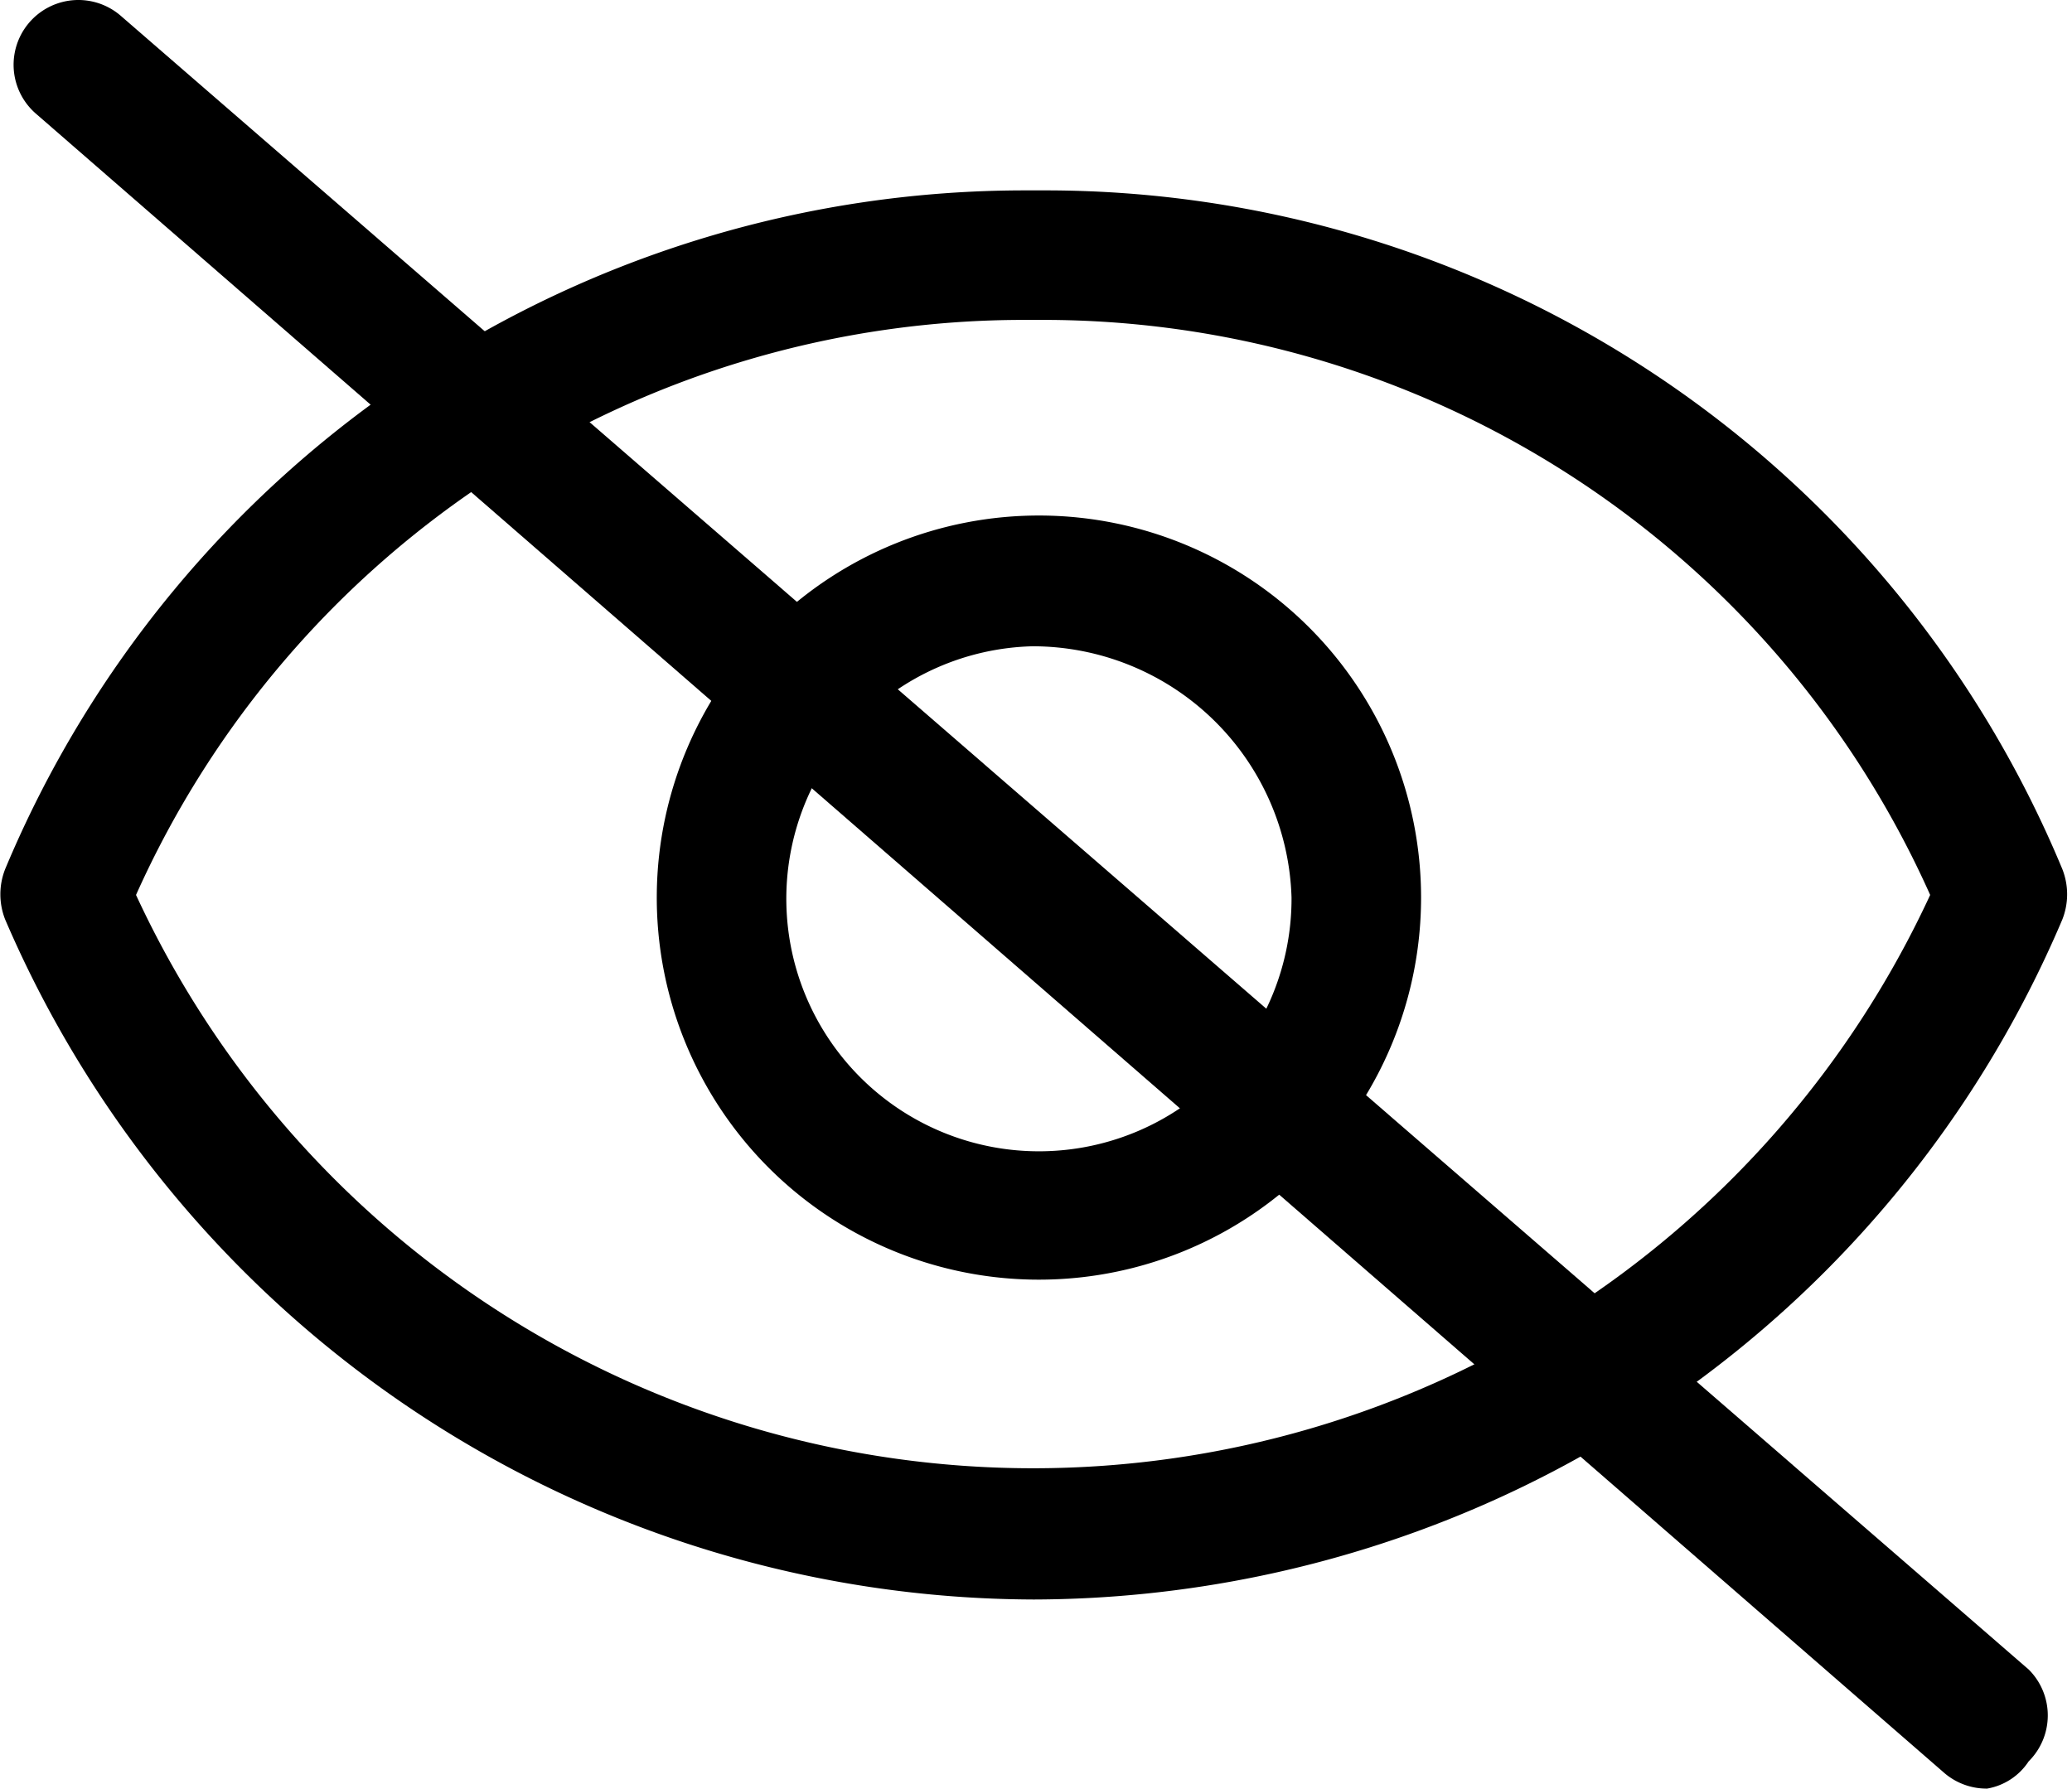 <?xml version="1.0" standalone="no"?><!DOCTYPE svg PUBLIC "-//W3C//DTD SVG 1.1//EN" "http://www.w3.org/Graphics/SVG/1.1/DTD/svg11.dtd"><svg t="1599643186935" class="icon" viewBox="0 0 1186 1024" version="1.1" xmlns="http://www.w3.org/2000/svg" p-id="1673" xmlns:xlink="http://www.w3.org/1999/xlink" width="231.641" height="200"><defs><style type="text/css"></style></defs><path d="M591.708 915.74A642.87 642.87 0 0 1 2.966 526.459a39.299 39.299 0 0 1 0-28.918 632.49 632.49 0 0 1 584.293-388.54h8.898a630.265 630.265 0 0 1 584.293 388.54 39.299 39.299 0 0 1 0 28.918 637.68 637.68 0 0 1-336.636 337.377 646.578 646.578 0 0 1-252.106 51.904zM77.856 512.371a565.756 565.756 0 0 0 1026.962 0 556.116 556.116 0 0 0-508.661-329.221h-8.898a556.858 556.858 0 0 0-509.403 329.221z" p-id="1674"></path><path d="M590.966 732.593a218.739 218.739 0 1 1 222.447-218.739 218.739 218.739 0 0 1-222.447 218.739z m0-362.588a144.59 144.59 0 1 0 148.298 143.849 148.298 148.298 0 0 0-148.298-143.849z" p-id="1675"></path><path d="M1137.443 1023.998a37.074 37.074 0 0 1-24.469-8.898L20.762 65.253A37.074 37.074 0 0 1 68.958 8.9l1092.212 946.881a37.074 37.074 0 0 1 0 52.646 35.591 35.591 0 0 1-23.728 15.571z" p-id="1676"></path></svg>